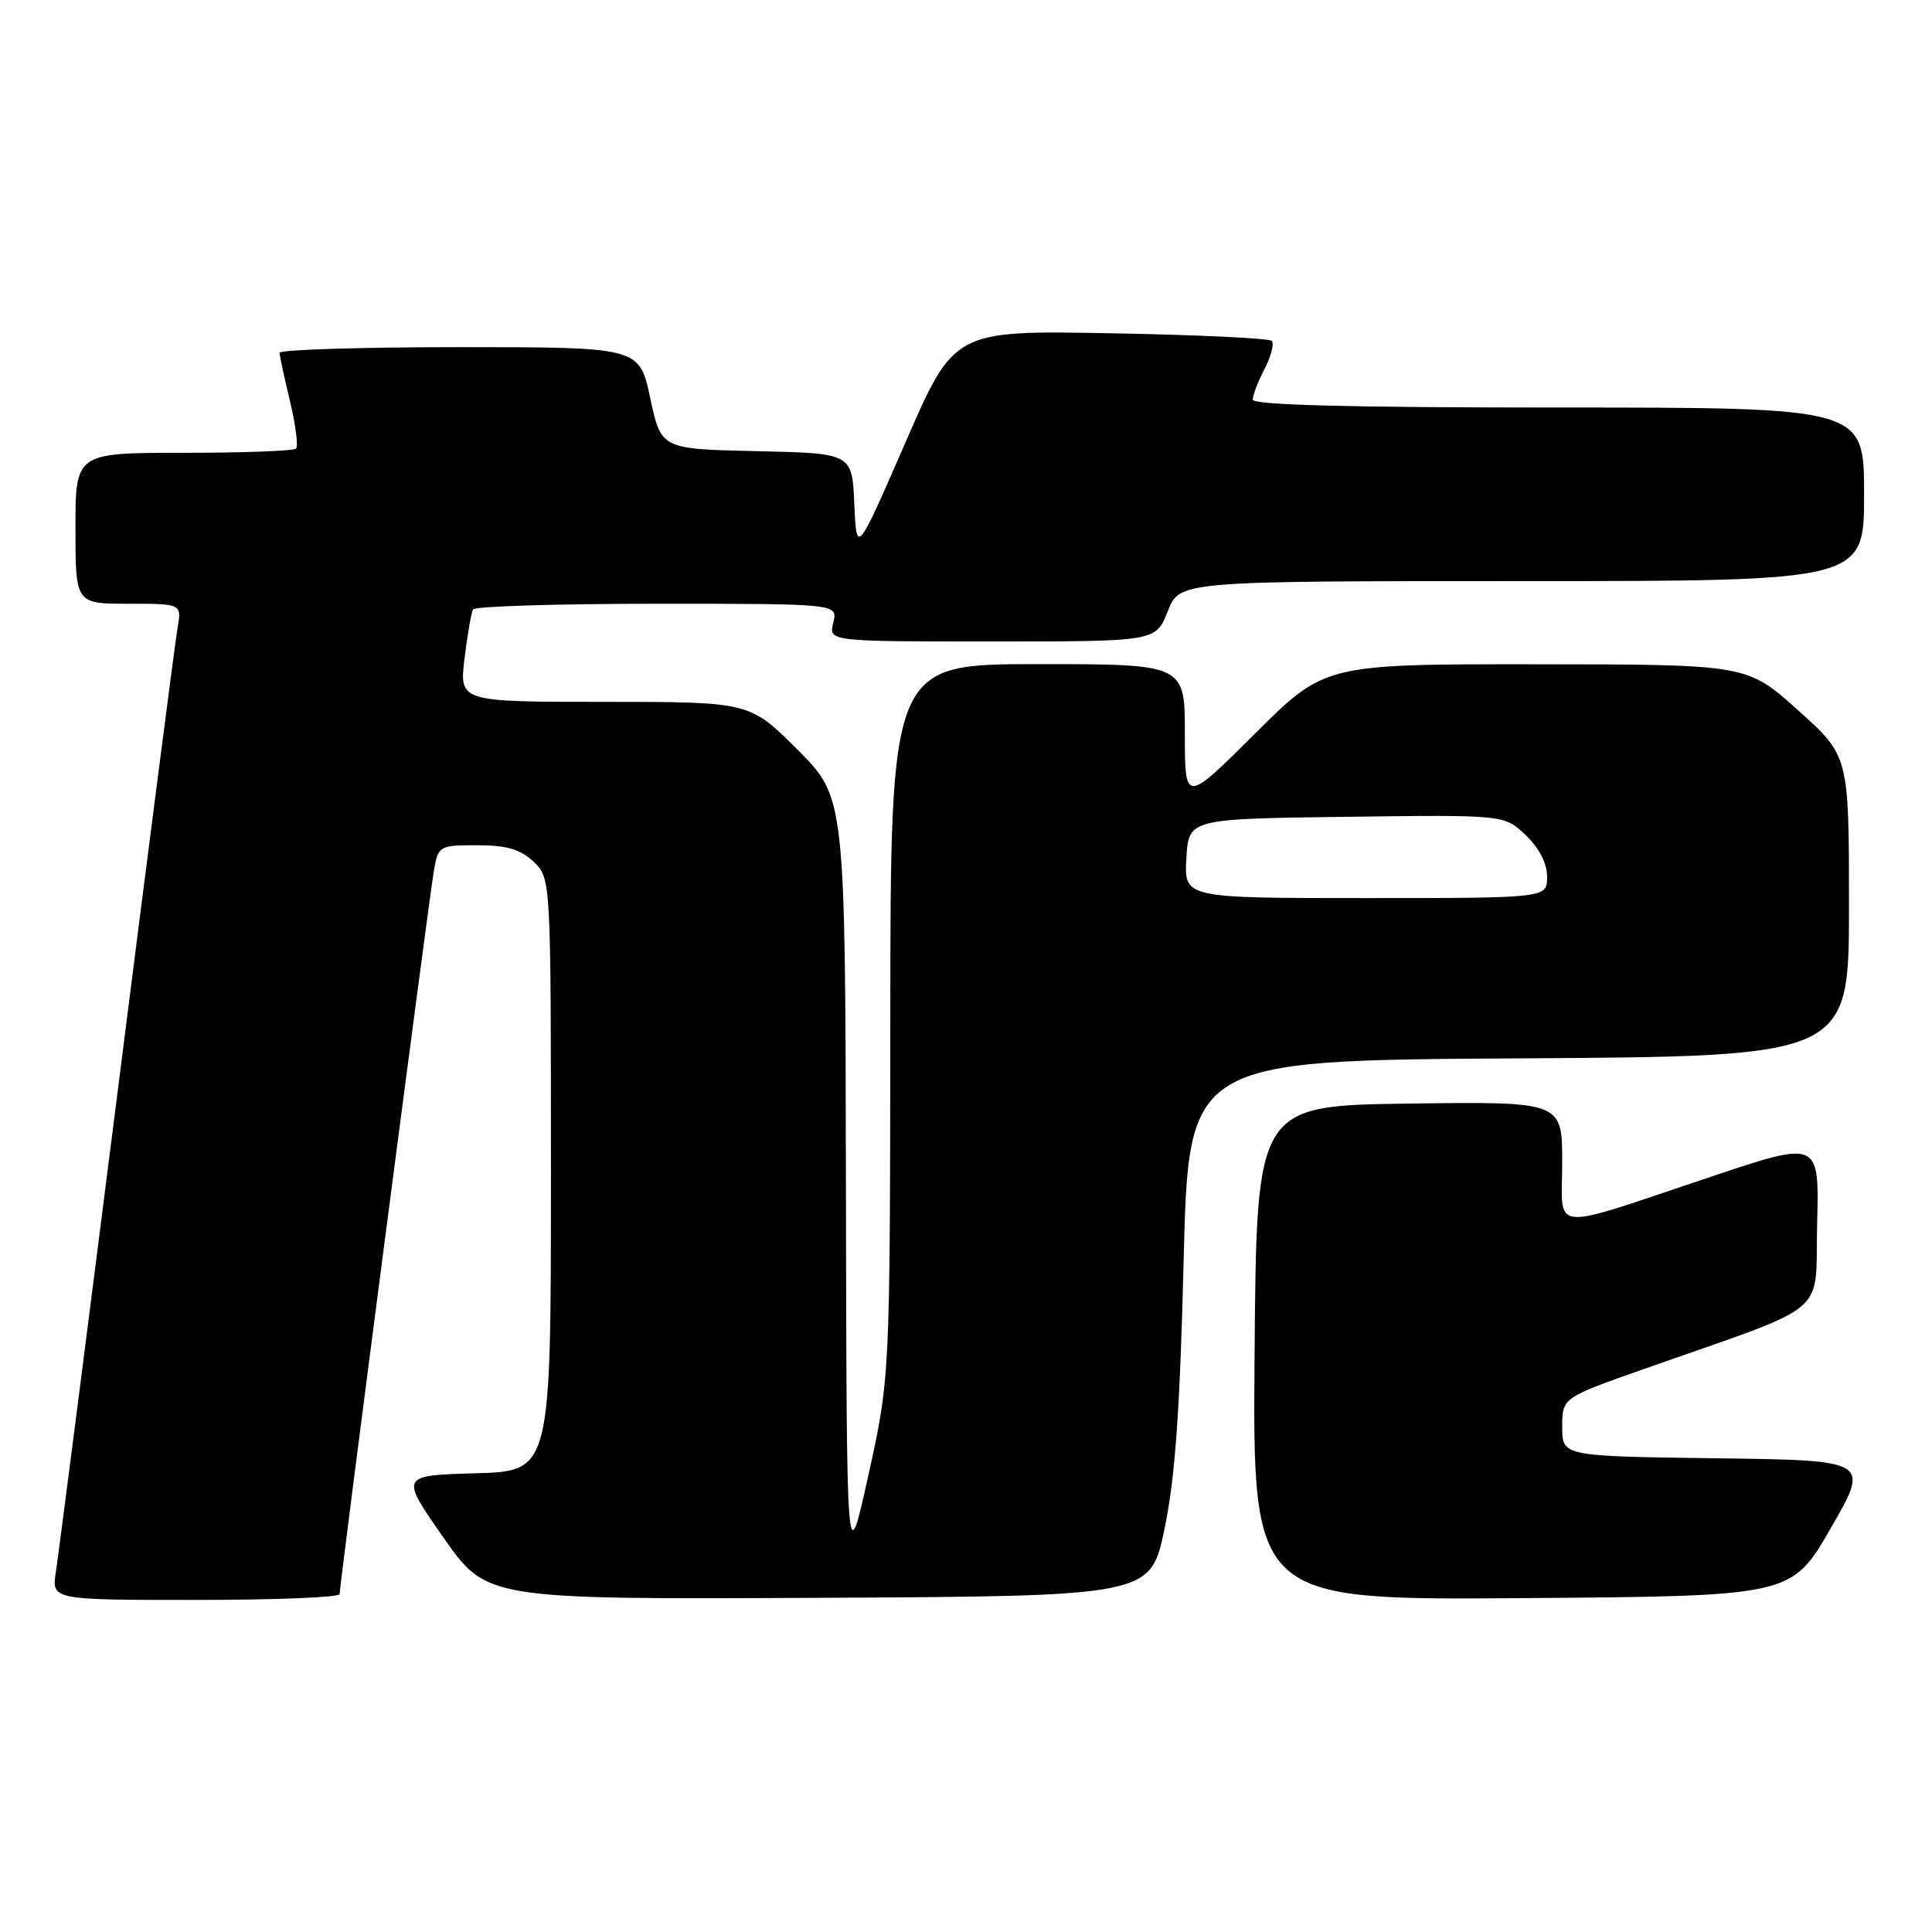 <?xml version="1.0" encoding="UTF-8" standalone="no"?>
<!DOCTYPE svg PUBLIC "-//W3C//DTD SVG 1.1//EN" "http://www.w3.org/Graphics/SVG/1.1/DTD/svg11.dtd" >
<svg xmlns="http://www.w3.org/2000/svg" xmlns:xlink="http://www.w3.org/1999/xlink" version="1.1" viewBox="0 0 256 256">
 <g >
 <path fill="currentColor"
d=" M 45.00 211.23 C 45.00 209.97 56.89 118.76 57.51 115.25 C 58.08 112.08 58.22 112.00 63.23 112.00 C 67.13 112.00 68.93 112.52 70.69 114.17 C 73.00 116.35 73.00 116.35 73.00 155.64 C 73.00 194.93 73.00 194.93 63.00 195.22 C 53.01 195.50 53.01 195.50 58.75 203.72 C 64.50 211.93 64.50 211.93 108.48 211.72 C 152.46 211.50 152.46 211.50 154.32 202.50 C 155.72 195.75 156.35 186.87 156.84 167.00 C 157.50 140.50 157.50 140.50 201.25 140.24 C 245.00 139.98 245.00 139.98 245.00 120.08 C 245.00 100.17 245.00 100.17 238.25 94.11 C 231.50 88.04 231.50 88.04 203.52 88.02 C 175.54 88.00 175.54 88.00 166.27 97.23 C 157.00 106.46 157.00 106.46 157.00 97.23 C 157.00 88.00 157.00 88.00 137.50 88.00 C 118.00 88.00 118.00 88.00 117.97 135.25 C 117.93 182.50 117.93 182.50 115.06 195.50 C 112.18 208.50 112.18 208.50 112.09 157.08 C 112.00 105.67 112.00 105.67 105.67 99.33 C 99.33 93.00 99.33 93.00 80.09 93.00 C 60.86 93.00 60.86 93.00 61.55 87.25 C 61.94 84.09 62.45 81.16 62.68 80.75 C 62.92 80.34 73.90 80.00 87.08 80.00 C 111.04 80.00 111.04 80.00 110.41 82.50 C 109.78 85.00 109.78 85.00 131.47 85.00 C 153.16 85.00 153.16 85.00 154.73 81.00 C 156.30 77.00 156.30 77.00 201.65 77.00 C 247.00 77.00 247.00 77.00 247.00 65.50 C 247.00 54.00 247.00 54.00 206.50 54.00 C 178.89 54.00 166.00 53.67 166.00 52.95 C 166.00 52.37 166.71 50.53 167.57 48.86 C 168.44 47.18 168.86 45.53 168.51 45.17 C 168.15 44.82 158.54 44.36 147.15 44.16 C 126.43 43.78 126.43 43.78 119.97 58.64 C 113.50 73.50 113.50 73.50 113.20 66.78 C 112.91 60.06 112.91 60.06 100.25 59.78 C 87.60 59.50 87.60 59.50 86.16 52.75 C 84.72 46.00 84.72 46.00 60.86 46.00 C 47.74 46.00 37.02 46.34 37.04 46.75 C 37.06 47.16 37.68 50.06 38.43 53.19 C 39.18 56.32 39.54 59.13 39.23 59.44 C 38.92 59.75 32.22 60.00 24.33 60.00 C 10.00 60.00 10.00 60.00 10.00 70.00 C 10.00 80.00 10.00 80.00 17.05 80.00 C 24.09 80.00 24.09 80.00 23.52 83.25 C 23.21 85.04 19.59 113.05 15.48 145.50 C 11.36 177.95 7.73 206.19 7.41 208.25 C 6.82 212.00 6.82 212.00 25.91 212.00 C 36.41 212.00 45.00 211.66 45.00 211.23 Z  M 242.58 202.50 C 247.78 193.50 247.78 193.50 227.39 193.23 C 207.00 192.96 207.00 192.96 207.00 189.09 C 207.00 185.22 207.00 185.22 217.75 181.43 C 243.03 172.52 240.46 174.66 240.78 162.17 C 241.06 151.12 241.06 151.12 226.78 155.90 C 204.81 163.24 207.00 163.45 207.00 154.00 C 207.00 145.96 207.00 145.96 186.75 146.23 C 166.50 146.50 166.50 146.50 166.24 179.26 C 165.97 212.03 165.97 212.03 201.68 211.76 C 237.39 211.50 237.39 211.50 242.58 202.50 Z  M 157.20 113.75 C 157.50 108.50 157.50 108.50 178.42 108.23 C 199.35 107.96 199.35 107.96 202.17 110.67 C 203.96 112.38 205.00 114.41 205.00 116.19 C 205.00 119.00 205.00 119.00 180.95 119.00 C 156.90 119.00 156.90 119.00 157.20 113.75 Z "/>
</g>
</svg>